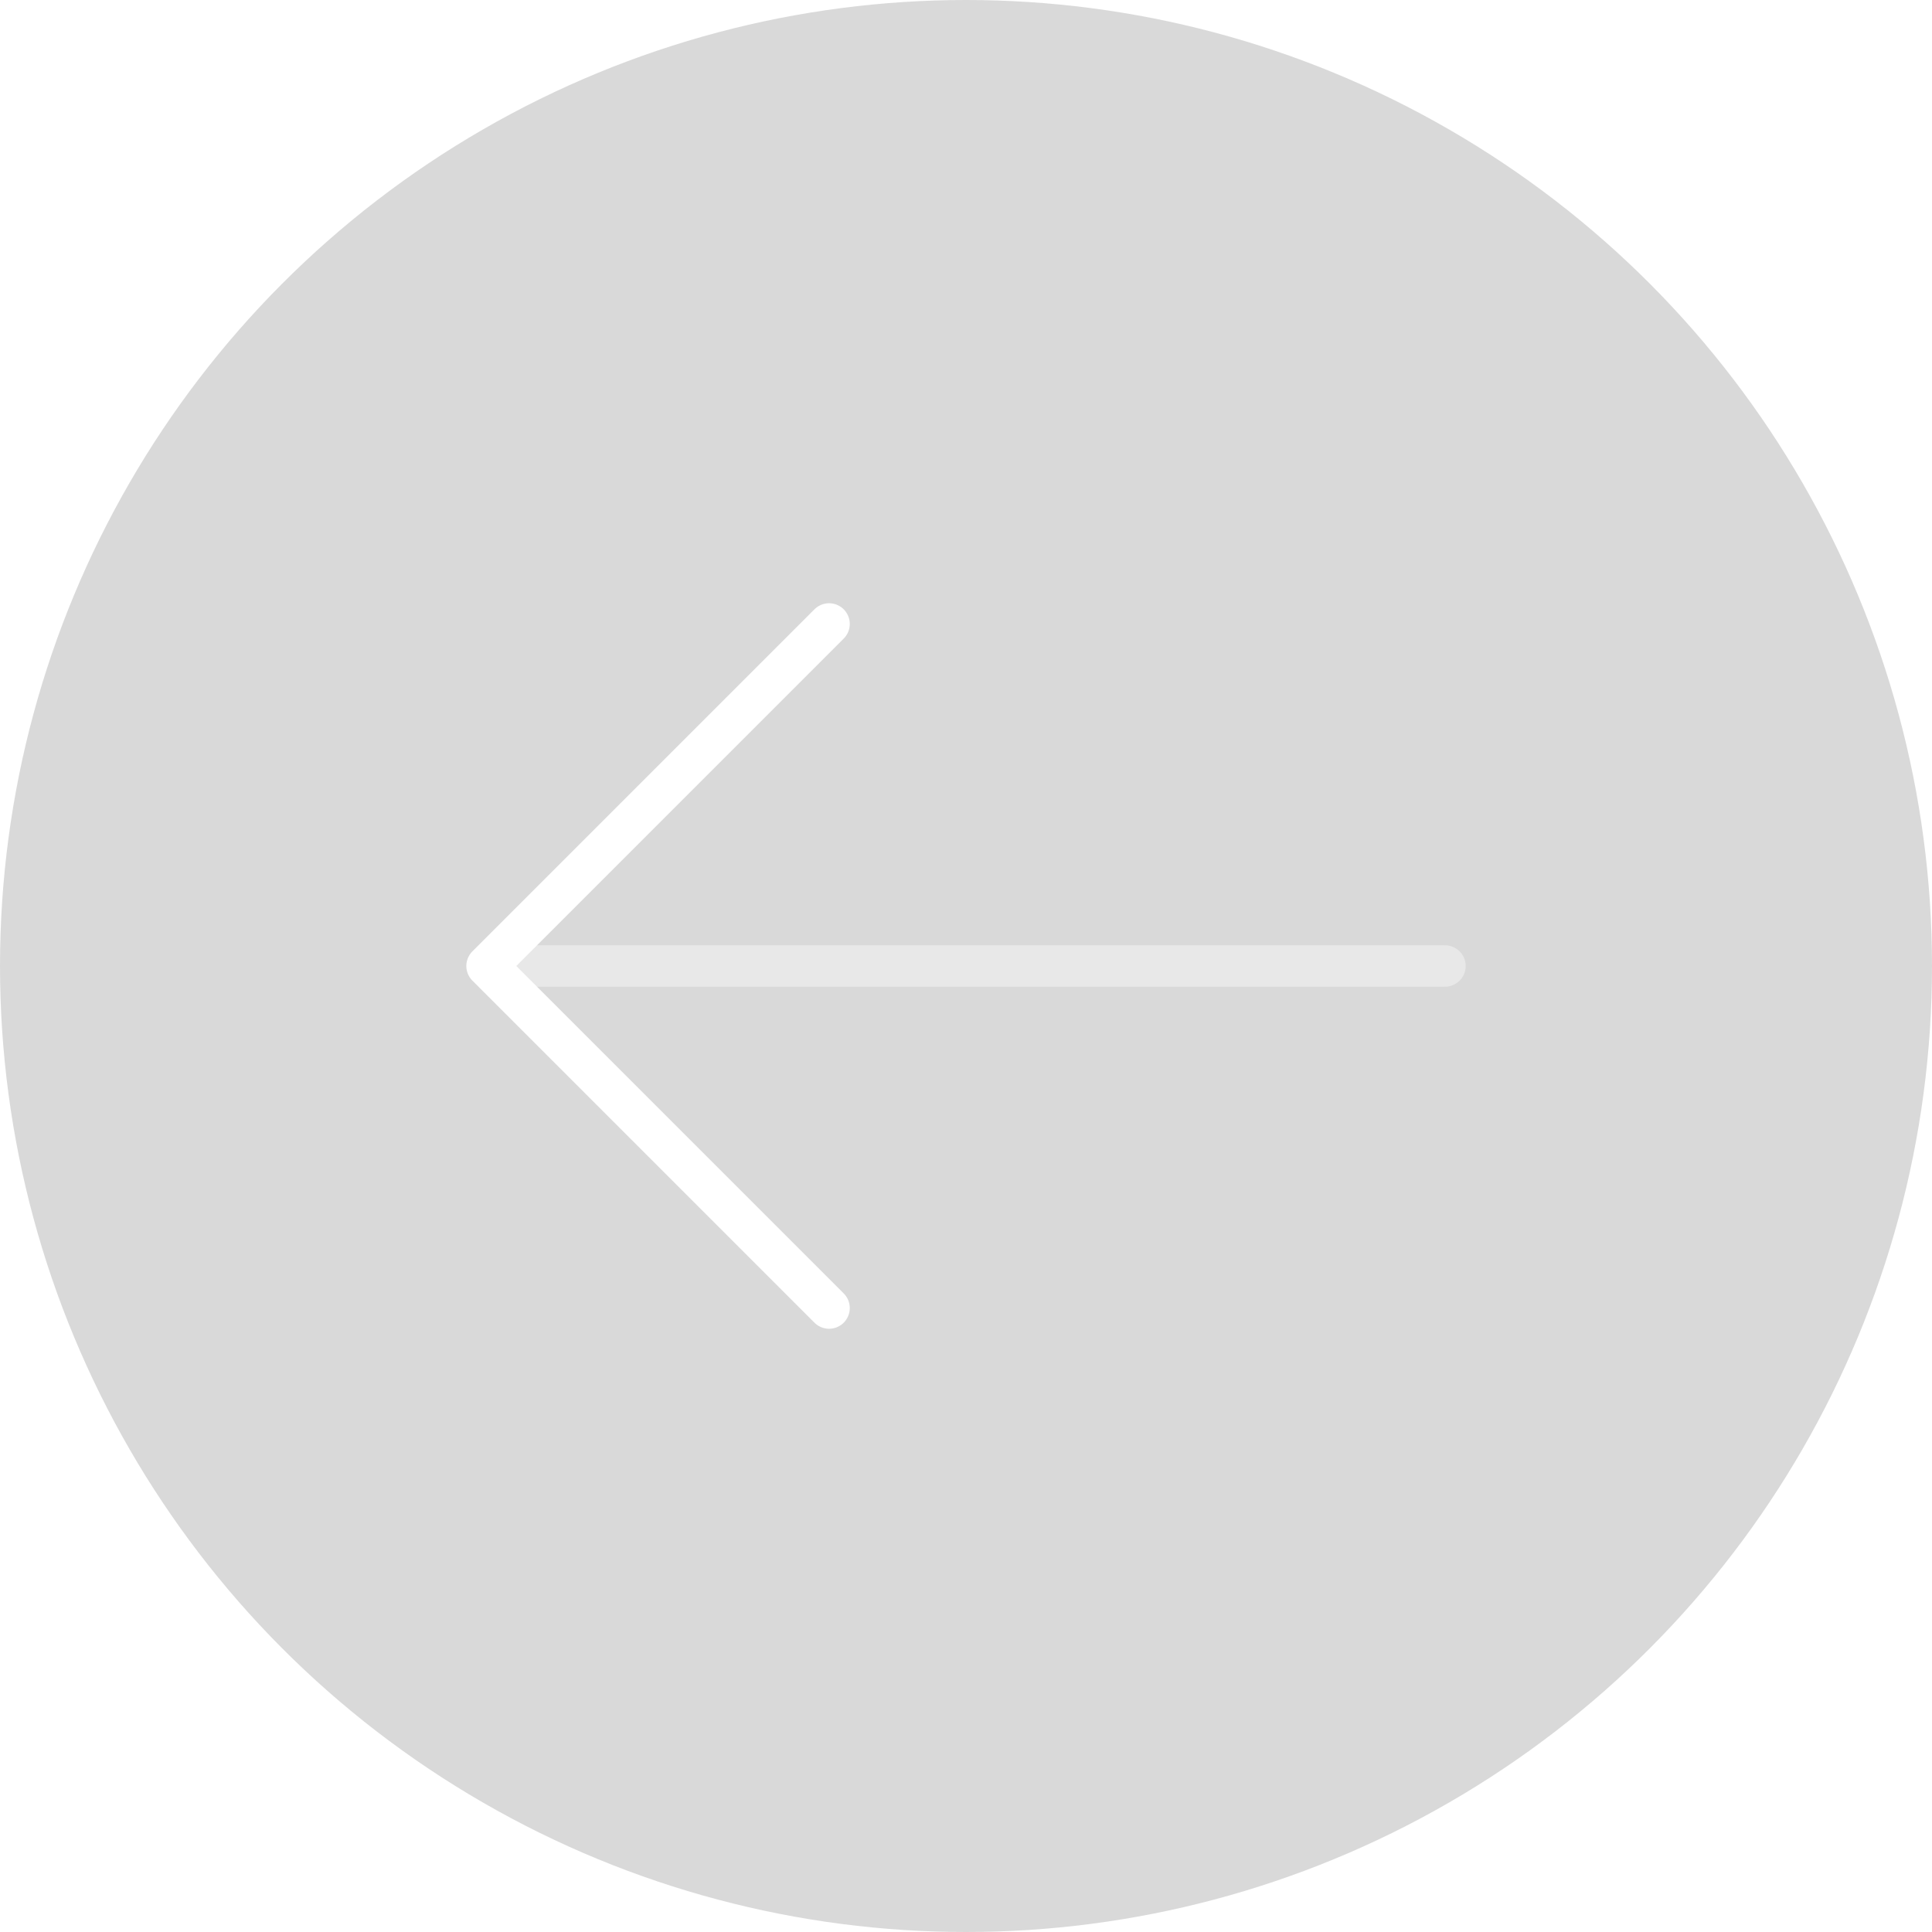<svg width="70" height="70" viewBox="0 0 70 70" fill="none" xmlns="http://www.w3.org/2000/svg">
<g opacity="0.2" filter="url(#filter0_b_1_1920)">
<circle cx="35" cy="35" r="35" fill="#434343"/>
</g>
<path d="M30.039 22.607L17.646 35L30.039 47.393" stroke="white" stroke-width="1.5" stroke-miterlimit="10" stroke-linecap="round" stroke-linejoin="round"/>
<path opacity="0.4" d="M52.354 35H17.993" stroke="white" stroke-width="1.5" stroke-miterlimit="10" stroke-linecap="round" stroke-linejoin="round"/>
<defs>
<filter id="filter0_b_1_1920" x="-4" y="-4" width="78" height="78" filterUnits="userSpaceOnUse" color-interpolation-filters="sRGB">
<feFlood flood-opacity="0" result="BackgroundImageFix"/>
<feGaussianBlur in="BackgroundImageFix" stdDeviation="2"/>
<feComposite in2="SourceAlpha" operator="in" result="effect1_backgroundBlur_1_1920"/>
<feBlend mode="normal" in="SourceGraphic" in2="effect1_backgroundBlur_1_1920" result="shape"/>
</filter>
</defs>
</svg>
